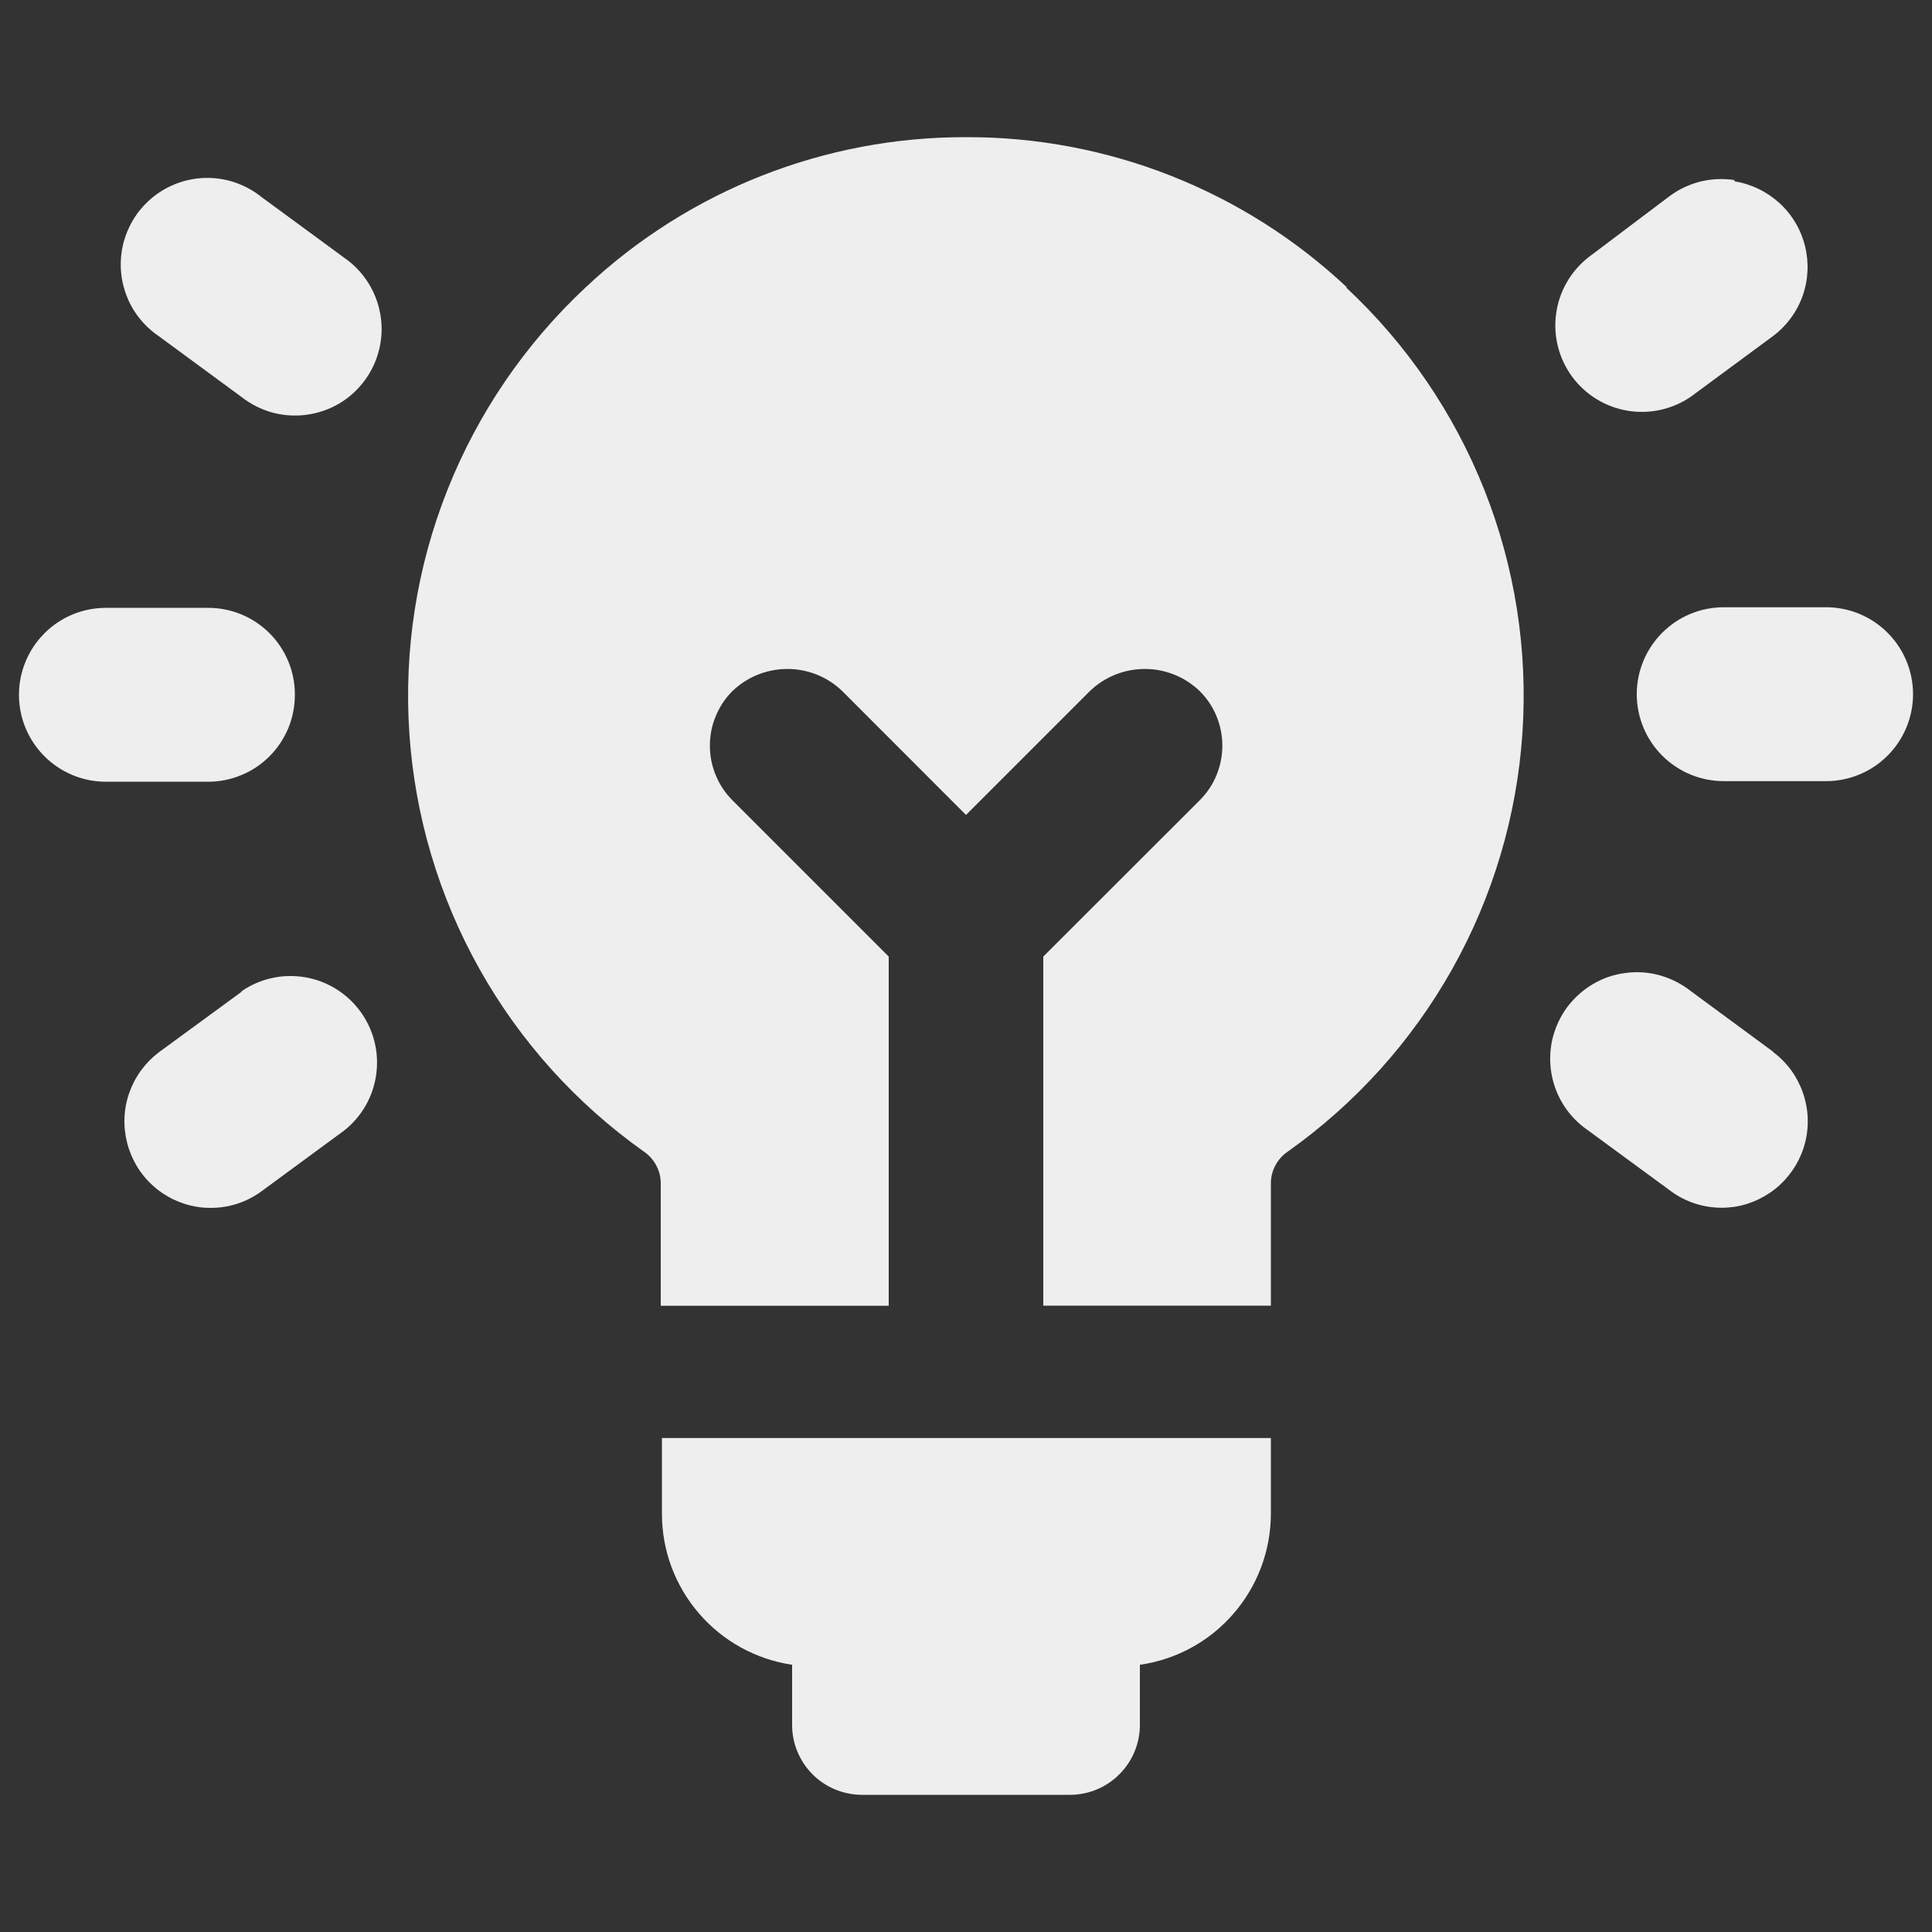 <svg width="16" height="16" viewBox="0 0 16 16" fill="none" xmlns="http://www.w3.org/2000/svg">
<rect x="0" y="0" width="16" height="16" fill="#333333" stroke="none"/>
<path d="M8 11.909H10.525V12.538C10.524 12.841 10.414 13.135 10.215 13.364C10.016 13.594 9.741 13.744 9.44 13.787V14.285C9.44 14.438 9.379 14.586 9.27 14.694C9.162 14.803 9.014 14.864 8.861 14.864H7.133C6.981 14.862 6.835 14.801 6.728 14.693C6.621 14.585 6.56 14.439 6.56 14.286V13.787C6.26 13.742 5.987 13.592 5.789 13.362C5.591 13.133 5.482 12.841 5.482 12.538V11.909H8ZM15.123 5.029H14.275C14.084 5.029 13.901 5.105 13.766 5.24C13.631 5.375 13.555 5.558 13.555 5.749C13.555 5.94 13.631 6.123 13.766 6.258C13.901 6.393 14.084 6.469 14.275 6.469H15.123C15.314 6.469 15.497 6.393 15.632 6.258C15.767 6.123 15.843 5.94 15.843 5.749C15.843 5.558 15.767 5.375 15.632 5.24C15.497 5.105 15.314 5.029 15.123 5.029ZM14.683 8.709L14 8.206C13.925 8.147 13.838 8.103 13.745 8.077C13.652 8.051 13.555 8.045 13.46 8.058C13.364 8.07 13.272 8.102 13.19 8.151C13.107 8.2 13.035 8.266 12.977 8.343C12.92 8.421 12.88 8.509 12.857 8.602C12.835 8.696 12.832 8.793 12.848 8.888C12.864 8.983 12.899 9.074 12.951 9.155C13.003 9.236 13.071 9.306 13.15 9.36L13.834 9.862C13.956 9.953 14.105 10.002 14.258 10.002C14.294 10.002 14.33 9.999 14.366 9.994C14.505 9.972 14.635 9.909 14.739 9.814C14.842 9.719 14.916 9.596 14.95 9.459C14.984 9.323 14.977 9.18 14.93 9.047C14.883 8.914 14.799 8.798 14.686 8.714L14.683 8.709ZM14.363 1.491C14.27 1.477 14.175 1.481 14.084 1.503C13.992 1.526 13.906 1.566 13.83 1.622L13.152 2.133C13.007 2.248 12.911 2.416 12.887 2.6C12.862 2.784 12.91 2.97 13.02 3.12C13.13 3.269 13.294 3.37 13.477 3.401C13.66 3.432 13.848 3.391 14.002 3.286L14.685 2.782C14.797 2.698 14.882 2.582 14.929 2.449C14.976 2.316 14.982 2.173 14.948 2.037C14.914 1.9 14.841 1.777 14.737 1.682C14.633 1.587 14.504 1.524 14.365 1.502L14.363 1.491ZM2.442 5.75C2.442 5.56 2.366 5.378 2.232 5.244C2.097 5.109 1.915 5.034 1.725 5.034H0.877C0.686 5.034 0.503 5.109 0.368 5.245C0.233 5.38 0.157 5.563 0.157 5.754C0.157 5.945 0.233 6.128 0.368 6.263C0.503 6.398 0.686 6.474 0.877 6.474H1.725C1.819 6.474 1.913 6.455 2.001 6.418C2.088 6.382 2.167 6.329 2.234 6.261C2.301 6.194 2.353 6.114 2.389 6.027C2.425 5.939 2.442 5.845 2.442 5.75ZM2.85 2.134L2.166 1.632C2.091 1.571 2.004 1.527 1.911 1.5C1.818 1.474 1.721 1.467 1.625 1.479C1.529 1.492 1.437 1.523 1.354 1.572C1.27 1.621 1.198 1.687 1.14 1.764C1.083 1.842 1.042 1.931 1.019 2.025C0.997 2.119 0.994 2.216 1.01 2.311C1.027 2.407 1.062 2.498 1.114 2.579C1.167 2.66 1.235 2.73 1.315 2.784L1.998 3.286C2.074 3.346 2.161 3.39 2.253 3.416C2.346 3.441 2.443 3.448 2.539 3.435C2.634 3.422 2.726 3.391 2.809 3.342C2.892 3.293 2.964 3.227 3.021 3.15C3.078 3.072 3.119 2.984 3.141 2.89C3.163 2.797 3.167 2.7 3.15 2.605C3.134 2.51 3.099 2.419 3.047 2.338C2.995 2.257 2.928 2.187 2.848 2.133L2.85 2.134ZM2 8.214L1.315 8.715C1.203 8.8 1.118 8.916 1.071 9.049C1.024 9.181 1.018 9.325 1.052 9.461C1.086 9.598 1.159 9.721 1.263 9.816C1.367 9.911 1.496 9.973 1.635 9.995C1.671 10.001 1.708 10.003 1.744 10.003C1.897 10.004 2.045 9.955 2.168 9.864L2.851 9.362C2.997 9.246 3.092 9.079 3.116 8.895C3.141 8.711 3.093 8.524 2.983 8.375C2.873 8.225 2.709 8.124 2.526 8.093C2.343 8.062 2.155 8.103 2.002 8.208L2 8.214ZM11.154 2.379C10.3 1.577 9.172 1.132 8 1.136C6.83 1.133 5.703 1.578 4.851 2.379C4.349 2.848 3.957 3.422 3.704 4.061C3.451 4.699 3.344 5.386 3.39 6.072C3.436 6.757 3.634 7.424 3.97 8.023C4.305 8.622 4.771 9.139 5.331 9.536C5.374 9.565 5.409 9.604 5.434 9.65C5.459 9.696 5.472 9.747 5.472 9.798V10.814H7.36V7.922L6.067 6.629C6.007 6.569 5.96 6.499 5.928 6.421C5.895 6.343 5.879 6.26 5.879 6.175C5.879 6.091 5.895 6.007 5.928 5.93C5.96 5.852 6.007 5.781 6.067 5.722C6.189 5.605 6.352 5.54 6.521 5.54C6.69 5.54 6.852 5.605 6.974 5.722L8 6.749L9.027 5.722C9.149 5.605 9.312 5.54 9.481 5.54C9.65 5.54 9.812 5.605 9.934 5.722C9.994 5.781 10.042 5.852 10.074 5.93C10.106 6.007 10.123 6.091 10.123 6.175C10.123 6.26 10.106 6.343 10.074 6.421C10.042 6.499 9.994 6.569 9.934 6.629L8.64 7.922V10.813H10.525V9.798C10.525 9.747 10.538 9.696 10.563 9.65C10.587 9.604 10.623 9.565 10.666 9.536C11.226 9.139 11.692 8.622 12.028 8.023C12.364 7.424 12.562 6.757 12.608 6.072C12.654 5.386 12.547 4.699 12.294 4.06C12.041 3.422 11.649 2.847 11.146 2.379H11.154Z" fill="#EEEEEE"/>
</svg>
